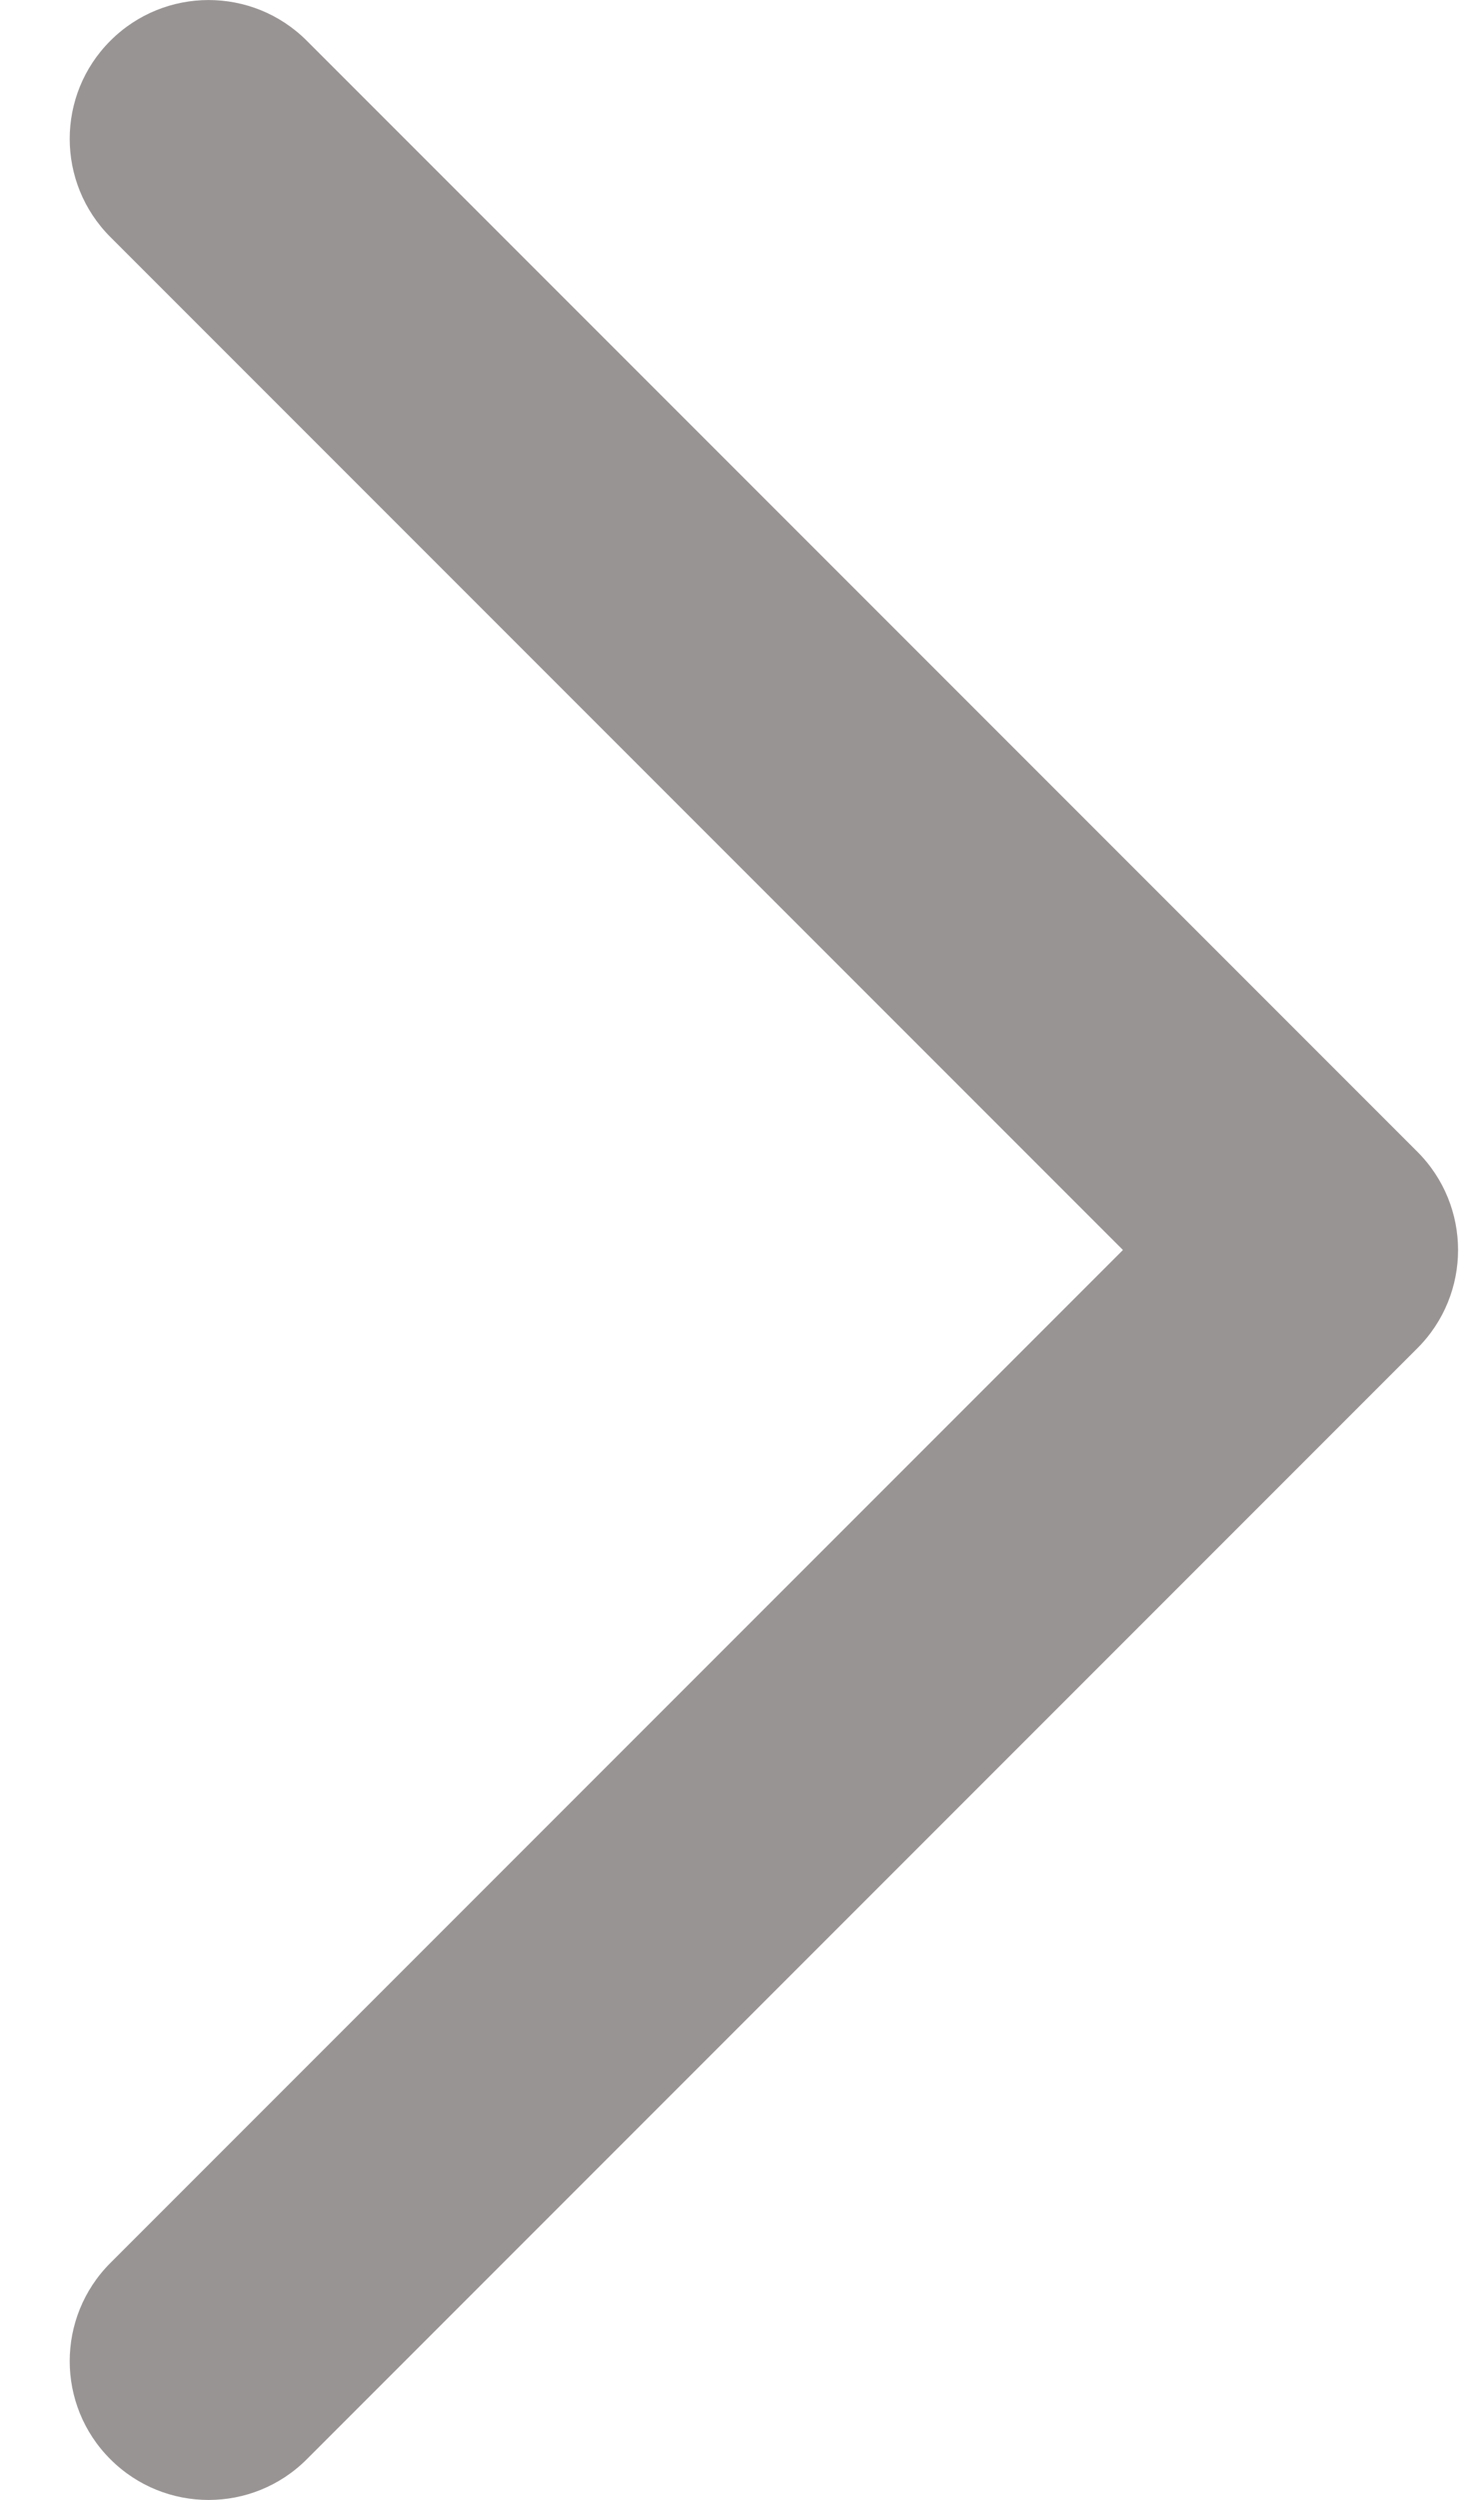 <svg width="10" height="17" viewBox="0 0 10 17" fill="none" xmlns="http://www.w3.org/2000/svg">
<path d="M7.639 8.5L0.751 1.612C0.382 1.243 0.382 0.645 0.751 0.277C1.12 -0.092 1.718 -0.092 2.087 0.277L9.642 7.832C10.011 8.201 10.011 8.799 9.642 9.168L2.087 16.723C1.718 17.092 1.12 17.092 0.751 16.723C0.382 16.355 0.382 15.757 0.751 15.388L7.639 8.5Z" fill="#999494"/>
</svg>
